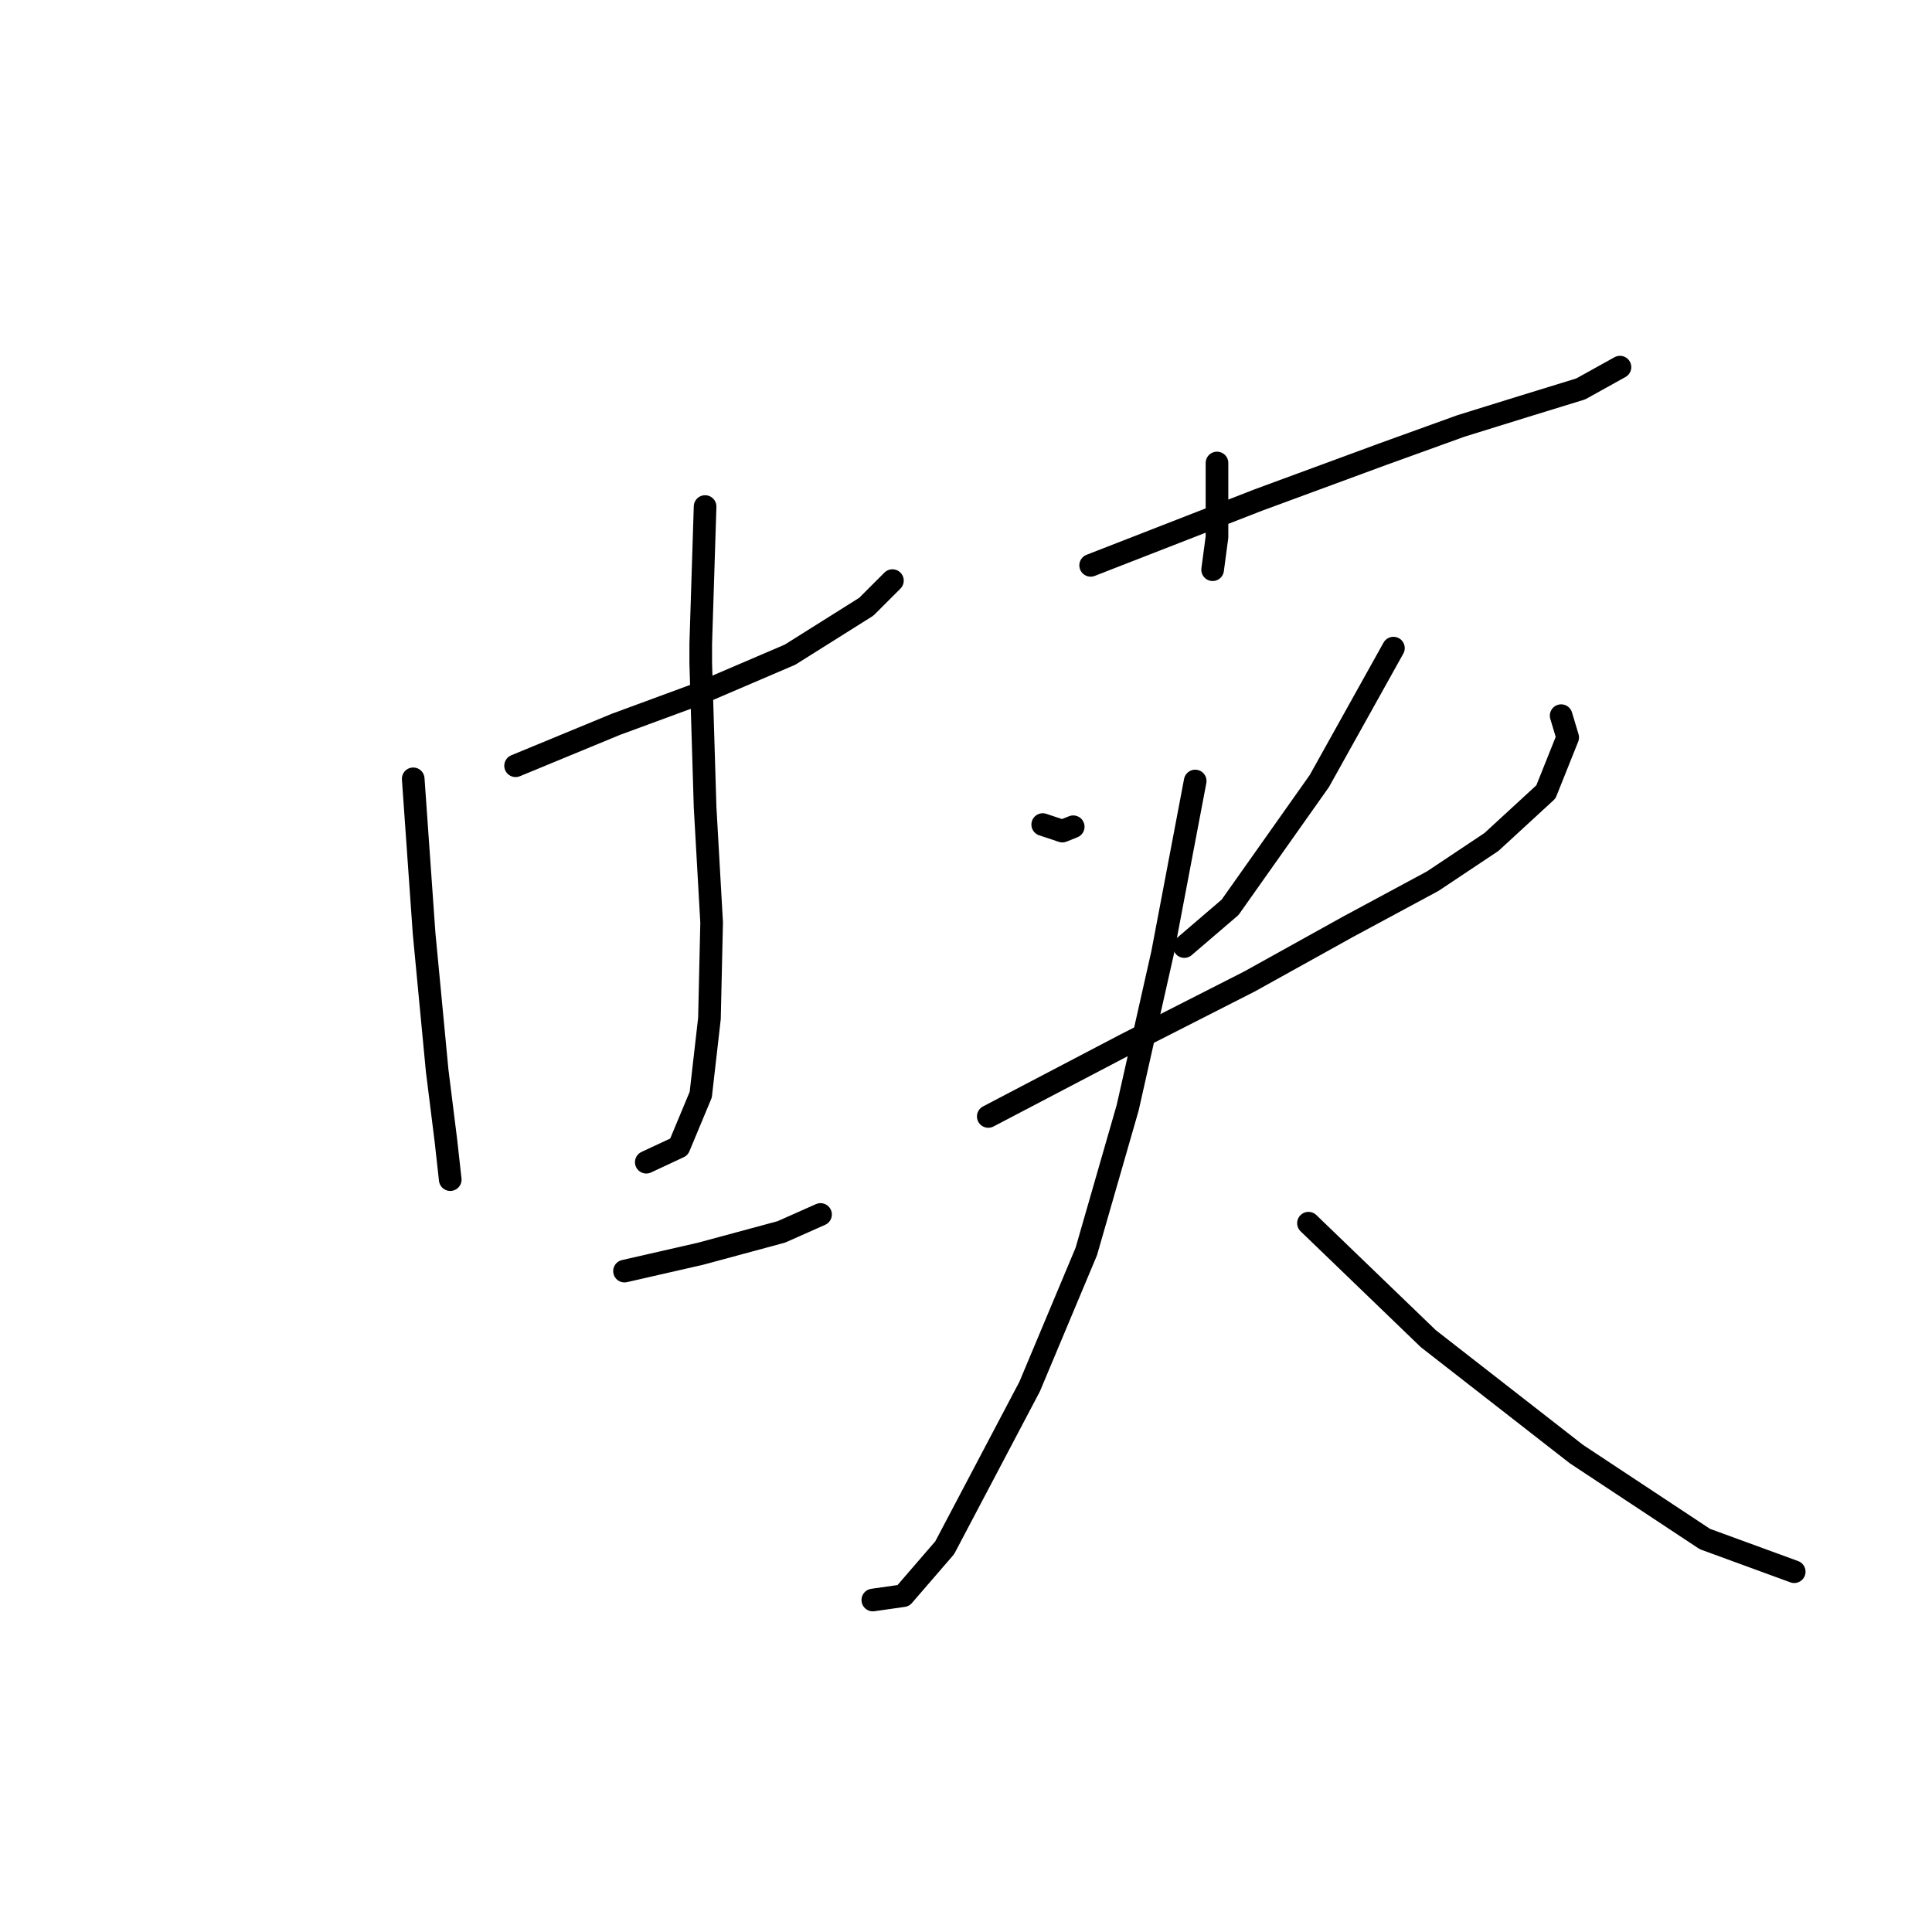 <?xml version="1.0" standalone="no"?>
    <svg width="256" height="256" xmlns="http://www.w3.org/2000/svg" version="1.1">
    <polyline stroke="black" stroke-width="3" stroke-linecap="round" fill="transparent" stroke-linejoin="round" points="68.318 101.466 81.595 95.982 92.563 91.941 104.685 86.746 114.787 80.396 118.251 76.933 118.251 76.933 " />
        <polyline stroke="black" stroke-width="3" stroke-linecap="round" fill="transparent" stroke-linejoin="round" points="54.753 103.198 56.196 123.691 57.928 141.874 59.082 151.11 59.659 156.306 59.659 156.306 " />
        <polyline stroke="black" stroke-width="3" stroke-linecap="round" fill="transparent" stroke-linejoin="round" points="93.429 67.119 92.852 85.303 92.852 87.901 93.429 106.95 94.295 122.247 94.006 134.947 92.852 145.049 89.965 151.976 85.636 153.997 85.636 153.997 " />
        <polyline stroke="black" stroke-width="3" stroke-linecap="round" fill="transparent" stroke-linejoin="round" points="82.75 168.428 92.852 166.119 103.531 163.233 108.726 160.924 108.726 160.924 " />
        <polyline stroke="black" stroke-width="3" stroke-linecap="round" fill="transparent" stroke-linejoin="round" points="161.257 61.347 161.257 71.16 160.68 75.49 160.68 75.49 " />
        <polyline stroke="black" stroke-width="3" stroke-linecap="round" fill="transparent" stroke-linejoin="round" points="144.516 74.912 166.741 66.253 183.193 60.192 193.583 56.44 201.954 53.842 209.458 51.533 214.653 48.647 214.653 48.647 " />
        <polyline stroke="black" stroke-width="3" stroke-linecap="round" fill="transparent" stroke-linejoin="round" points="138.166 109.259 140.764 110.125 142.207 109.548 142.207 109.548 " />
        <polyline stroke="black" stroke-width="3" stroke-linecap="round" fill="transparent" stroke-linejoin="round" points="184.636 85.88 174.822 103.487 162.989 120.227 156.927 125.422 156.927 125.422 " />
        <polyline stroke="black" stroke-width="3" stroke-linecap="round" fill="transparent" stroke-linejoin="round" points="130.951 147.936 149.134 138.411 165.586 130.04 178.575 122.825 189.831 116.764 197.624 111.568 204.84 104.93 207.726 97.714 206.86 94.828 206.86 94.828 " />
        <polyline stroke="black" stroke-width="3" stroke-linecap="round" fill="transparent" stroke-linejoin="round" points="158.37 103.487 154.041 126.288 149.423 146.781 143.939 165.831 136.435 183.726 125.178 205.084 119.694 211.434 115.653 212.011 115.653 212.011 " />
        <polyline stroke="black" stroke-width="3" stroke-linecap="round" fill="transparent" stroke-linejoin="round" points="173.379 162.078 189.254 177.376 208.881 192.673 225.91 203.93 237.744 208.259 237.744 208.259 " />
        </svg>